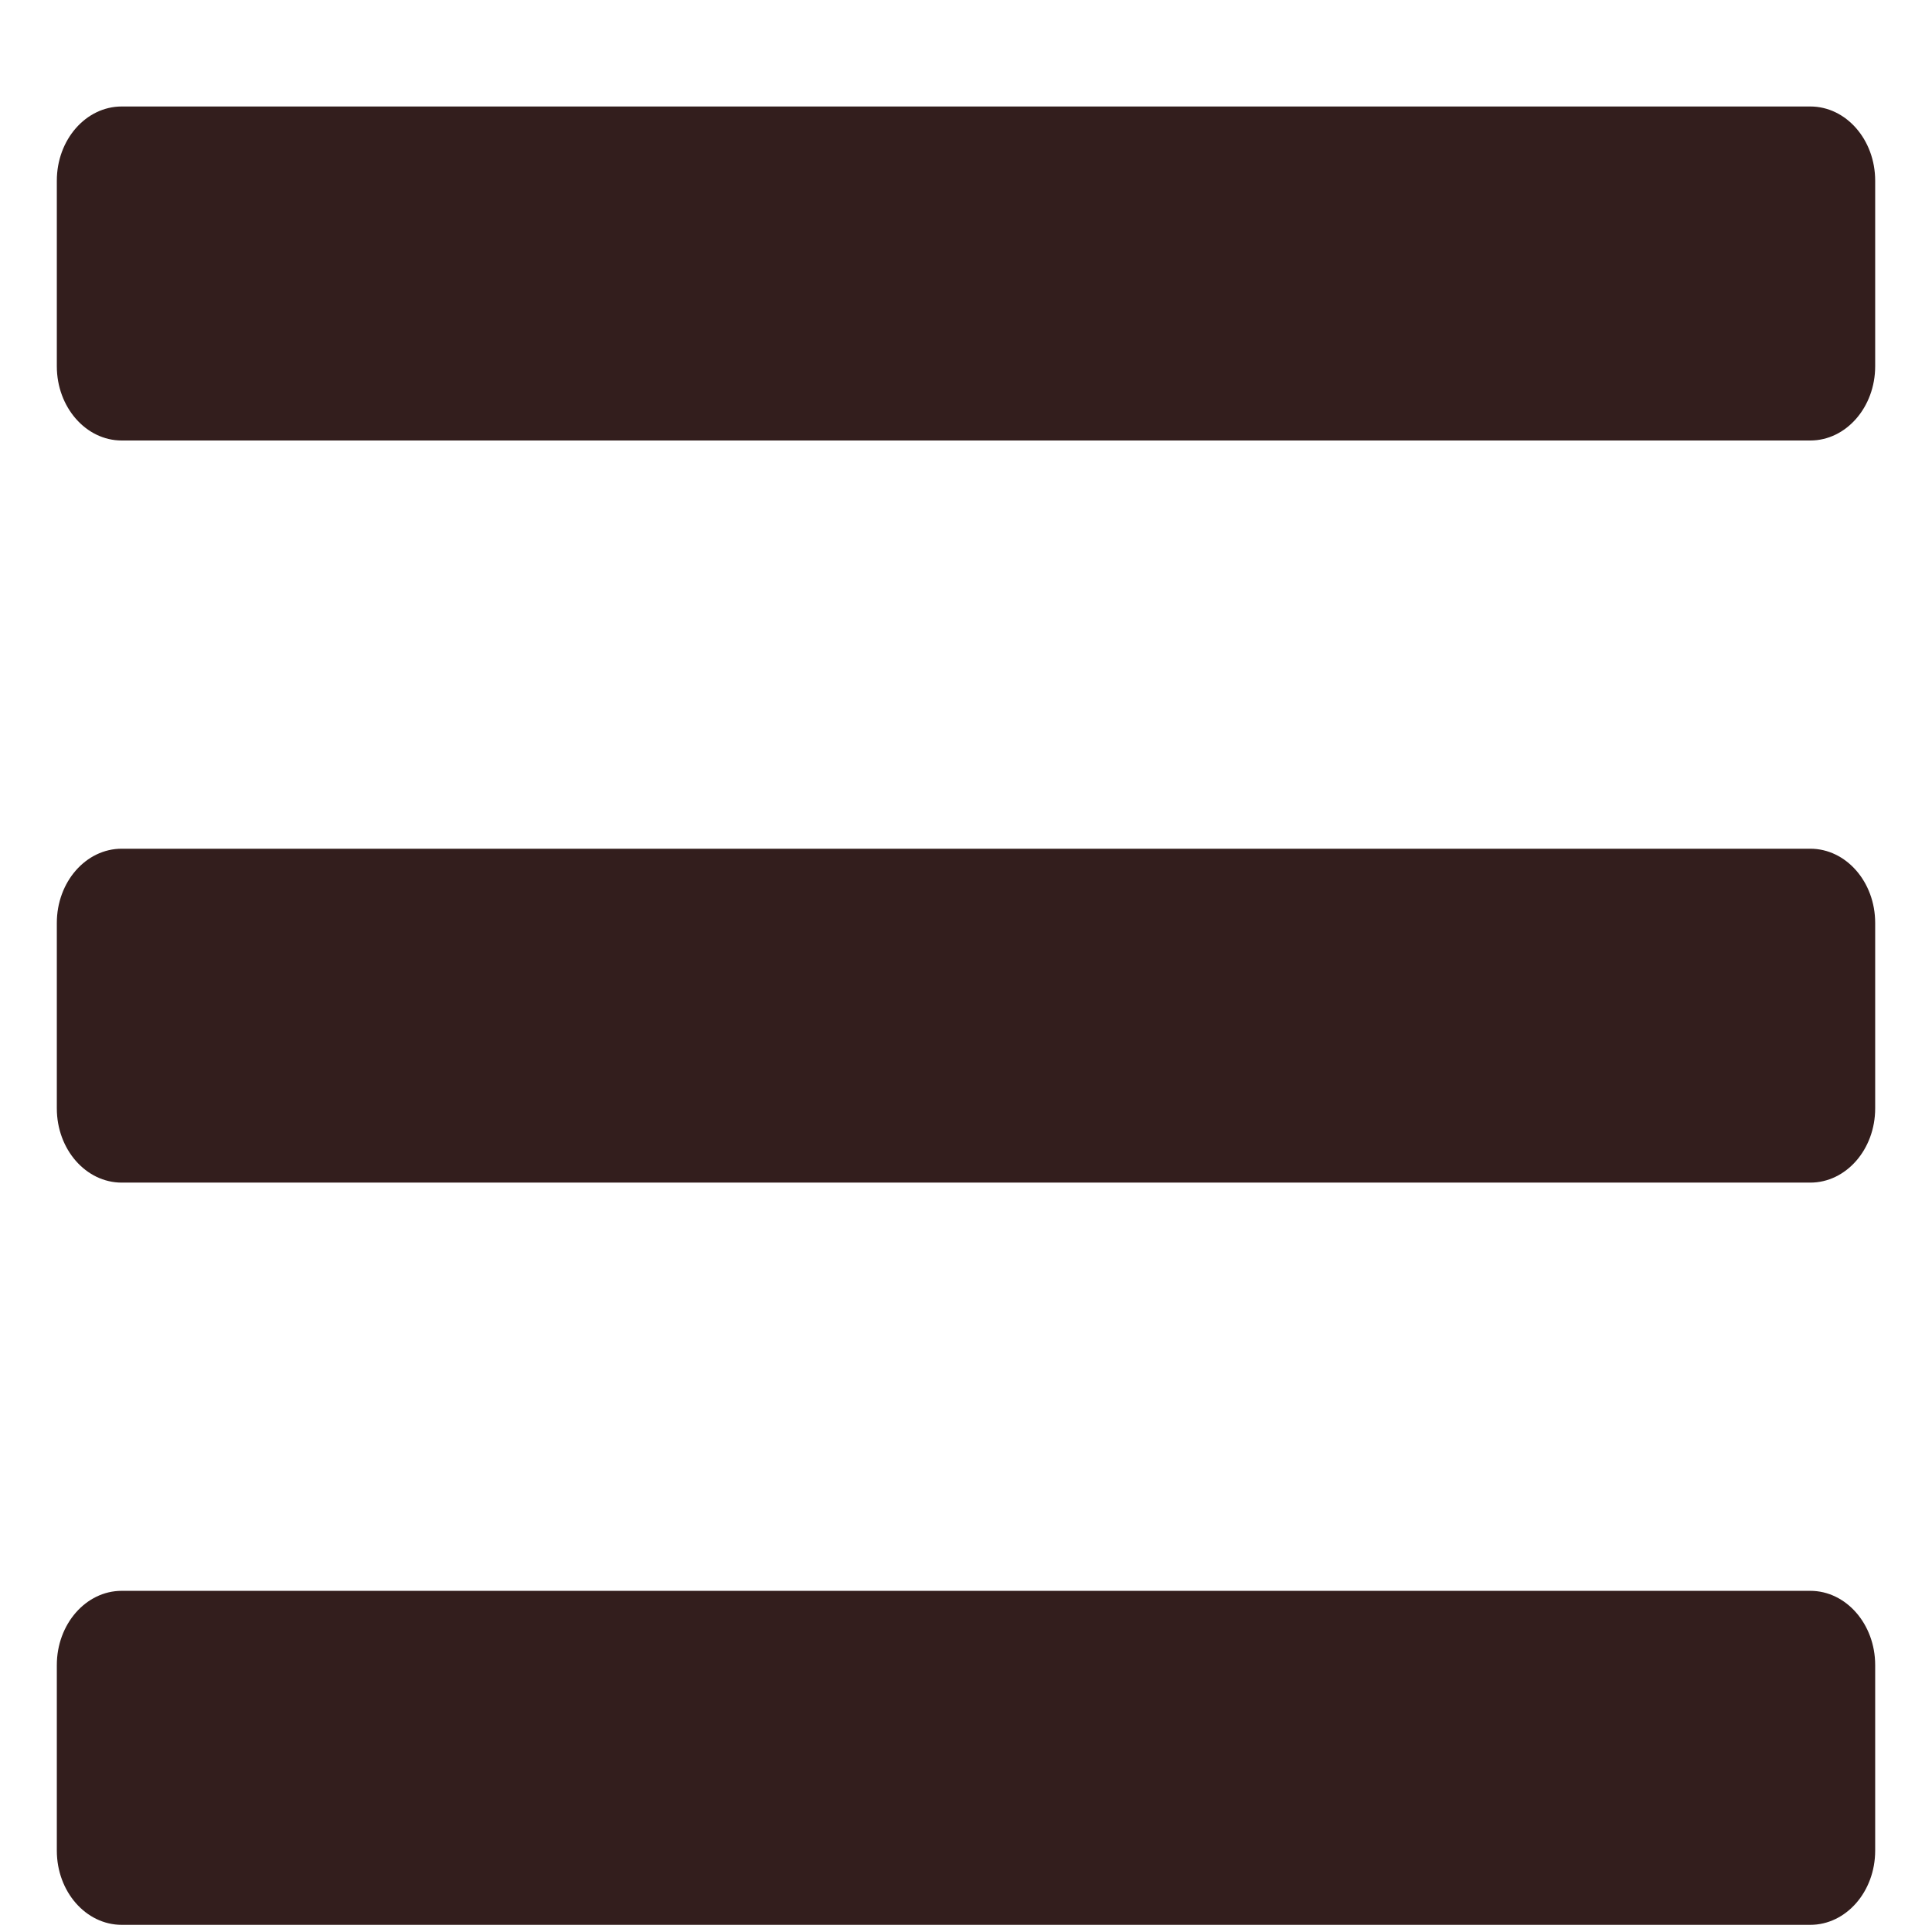 <svg width="17" height="17" viewBox="0 0 16 17" fill="none" xmlns="http://www.w3.org/2000/svg">
<path d="M0.571 3.876H15.429C15.744 3.876 16 3.583 16 3.223V1.59C16 1.229 15.744 0.937 15.429 0.937H0.571C0.256 0.937 0 1.229 0 1.59V3.223C0 3.583 0.256 3.876 0.571 3.876ZM0.571 10.406H15.429C15.744 10.406 16 10.114 16 9.753V8.121C16 7.76 15.744 7.468 15.429 7.468H0.571C0.256 7.468 0 7.76 0 8.121V9.753C0 10.114 0.256 10.406 0.571 10.406ZM0.571 16.937H15.429C15.744 16.937 16 16.645 16 16.284V14.651C16 14.291 15.744 13.998 15.429 13.998H0.571C0.256 13.998 0 14.291 0 14.651V16.284C0 16.645 0.256 16.937 0.571 16.937Z" fill="#1D0605" fill-opacity="0.9"/>
</svg>
